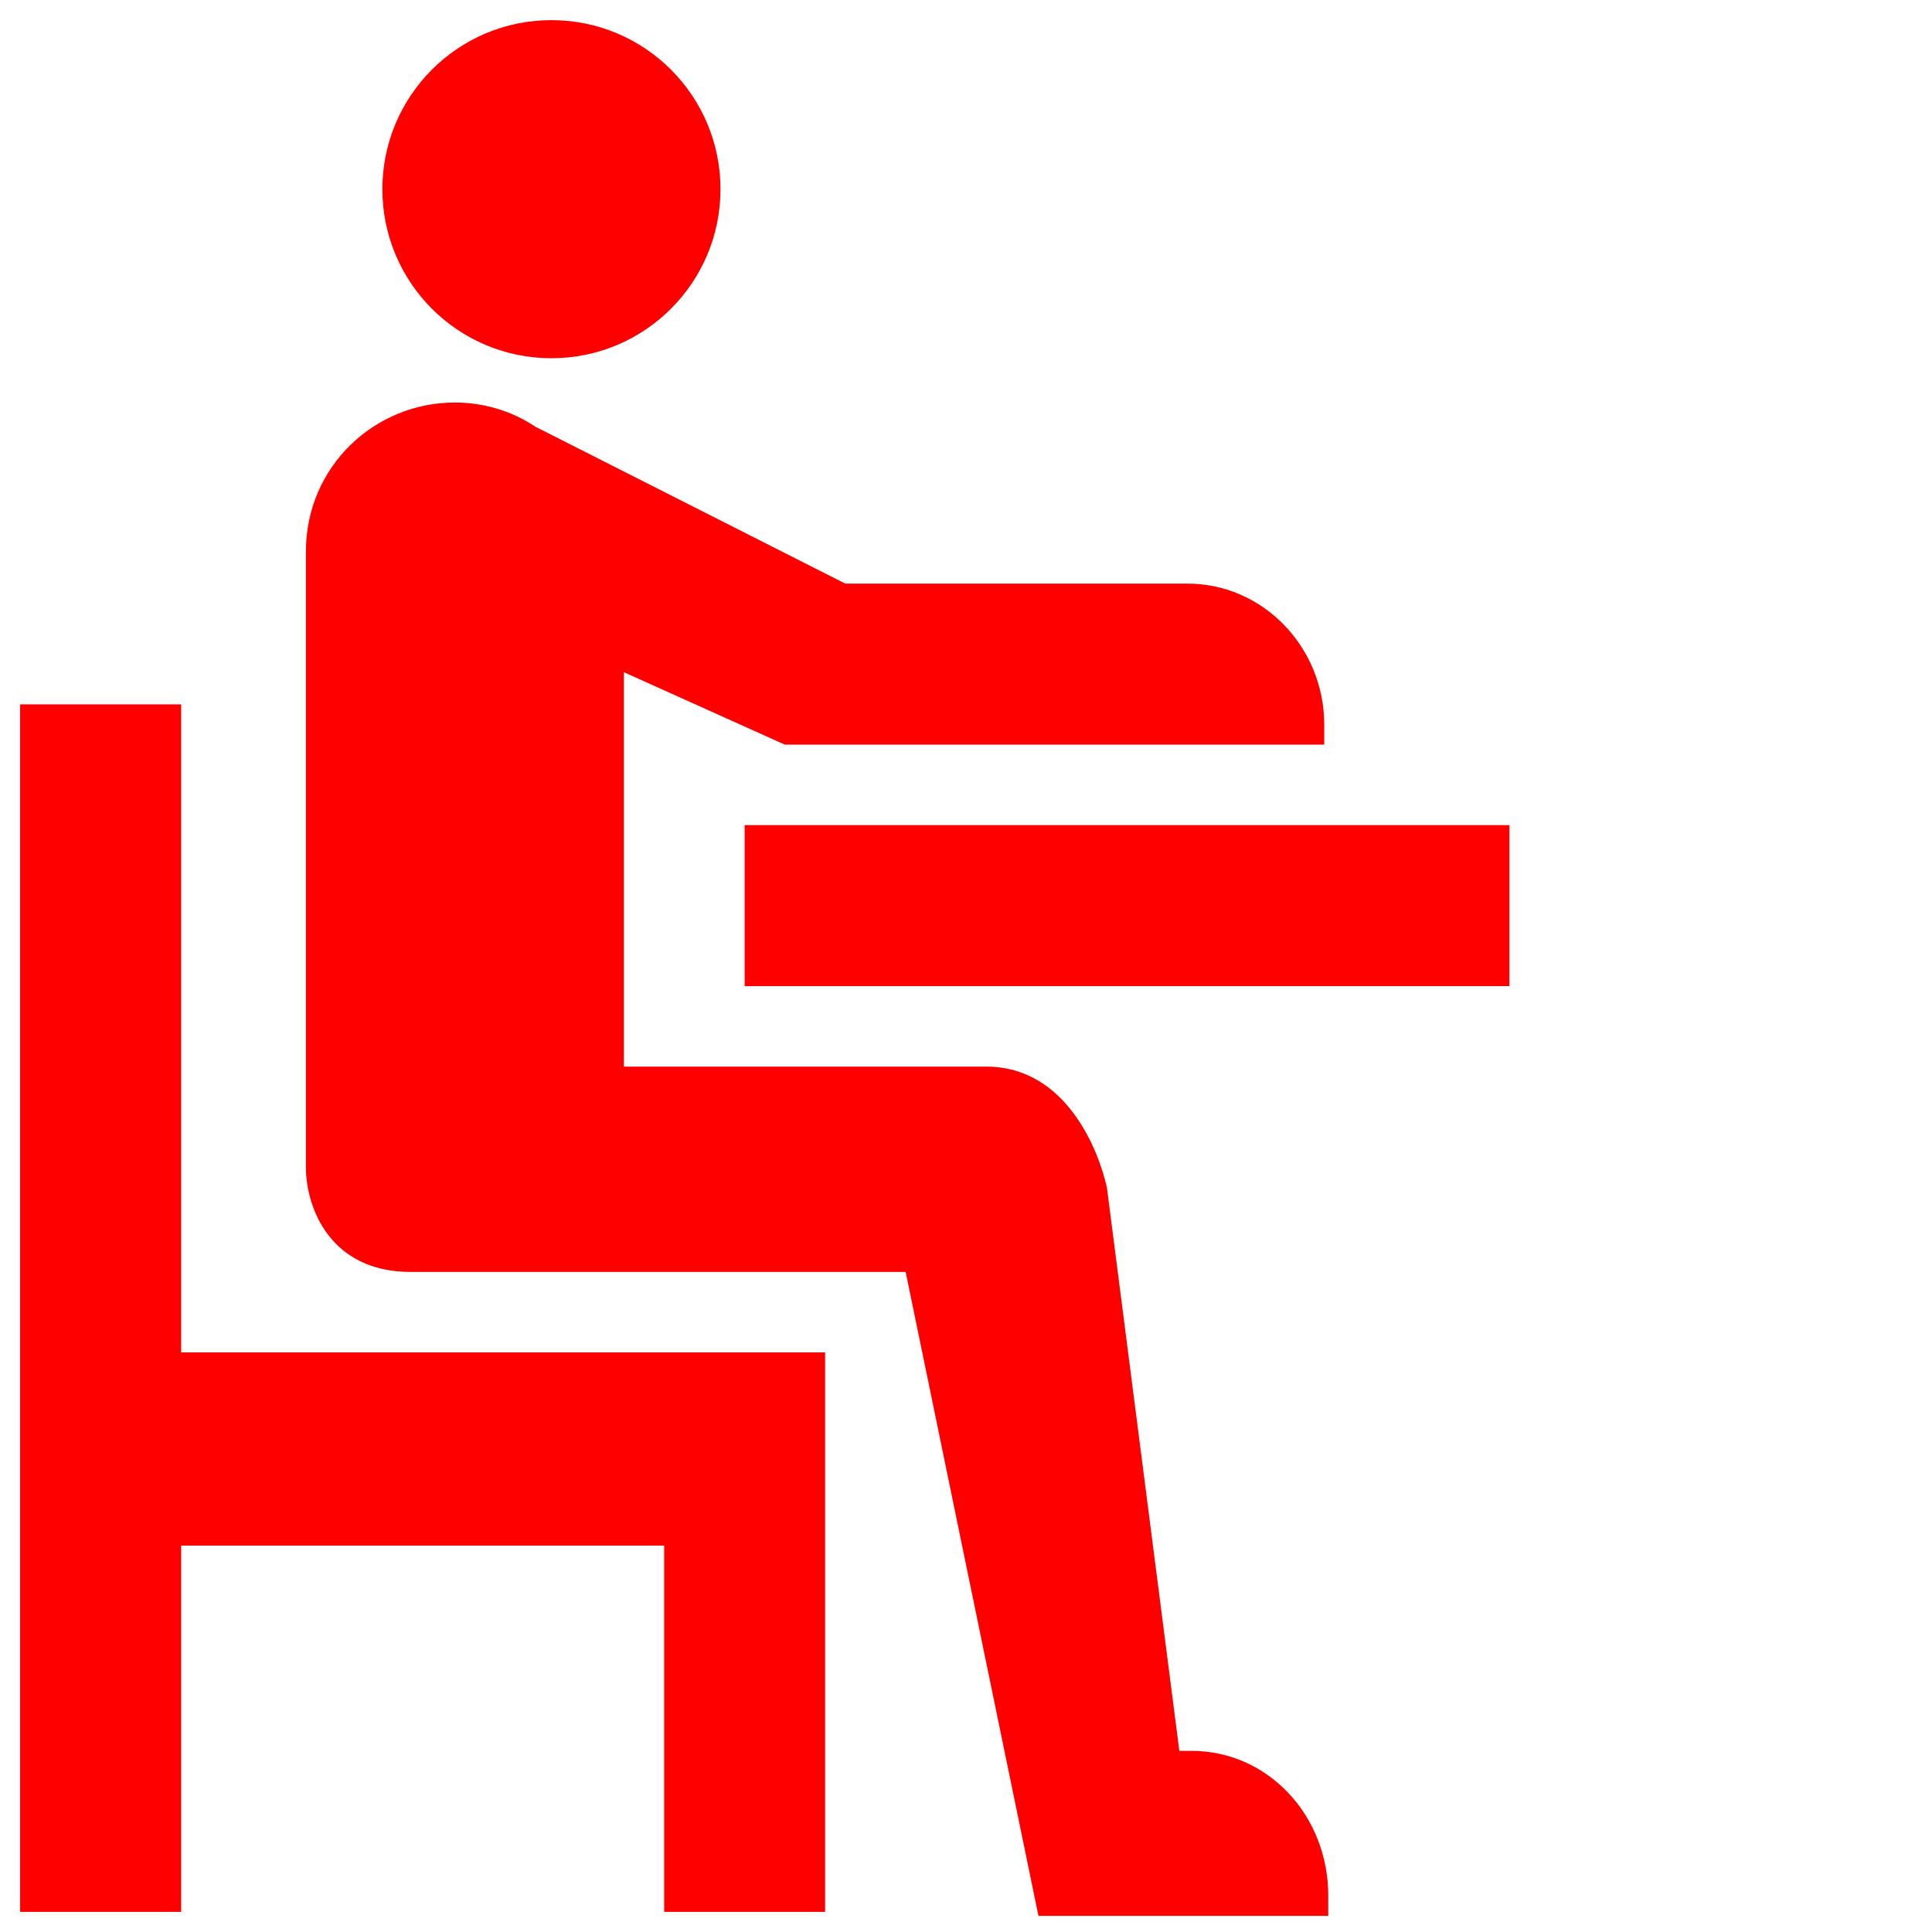 <?xml version="1.0" encoding="UTF-8"?>
<svg width="26px" height="26px" viewBox="0 0 26 26" version="1.1" xmlns="http://www.w3.org/2000/svg" xmlns:xlink="http://www.w3.org/1999/xlink">
    <!-- Generator: Sketch 44.1 (41455) - http://www.bohemiancoding.com/sketch -->
    <title>thema-onderwijs-jeugd</title>
    <desc>Created with Sketch.</desc>
    <defs></defs>
    <g id="Dataportaal" stroke="none" stroke-width="1" fill="none" fill-rule="evenodd">
        <g id="Homepage---breed" transform="translate(-975, -677)" fill="#FF0000">
            <g id="themas" transform="translate(202, 505)">
                <g id="thema-copy-2" transform="translate(770, 165)">
                    <g id="thema-onderwijs-jeugd" transform="translate(3, 7)">
                        <rect id="Rectangle-path" x="10.021" y="11.104" width="10.292" height="2.167"></rect>
                        <circle id="Oval" cx="7.421" cy="2.546" r="2.275"></circle>
                        <path d="M16.033,23.562 L15.871,23.562 L14.896,15.979 C14.787,15.492 14.354,14.354 13.271,14.354 L8.396,14.354 L8.396,9.046 L10.562,10.021 L15.979,10.021 L15.979,10.021 L17.821,10.021 L17.821,9.75 C17.821,8.721 17.008,7.854 15.979,7.854 L15.979,7.854 L11.375,7.854 L7.204,5.742 L7.204,5.742 C6.879,5.525 6.5,5.417 6.121,5.417 C5.037,5.417 4.117,6.283 4.117,7.421 L4.117,7.421 L4.117,15.708 C4.117,16.25 4.442,17.117 5.525,17.117 L5.525,17.117 L12.188,17.117 L13.975,25.783 L14.137,25.783 L16.196,25.783 L17.875,25.783 L17.875,25.512 C17.875,24.429 17.062,23.562 16.033,23.562 Z" id="Shape"></path>
                        <polygon id="Shape" points="2.438 18.2 2.438 9.479 0.271 9.479 0.271 25.729 2.438 25.729 2.438 20.8 8.938 20.8 8.938 25.729 11.104 25.729 11.104 18.2"></polygon>
                    </g>
                </g>
            </g>
        </g>
    </g>
</svg>
